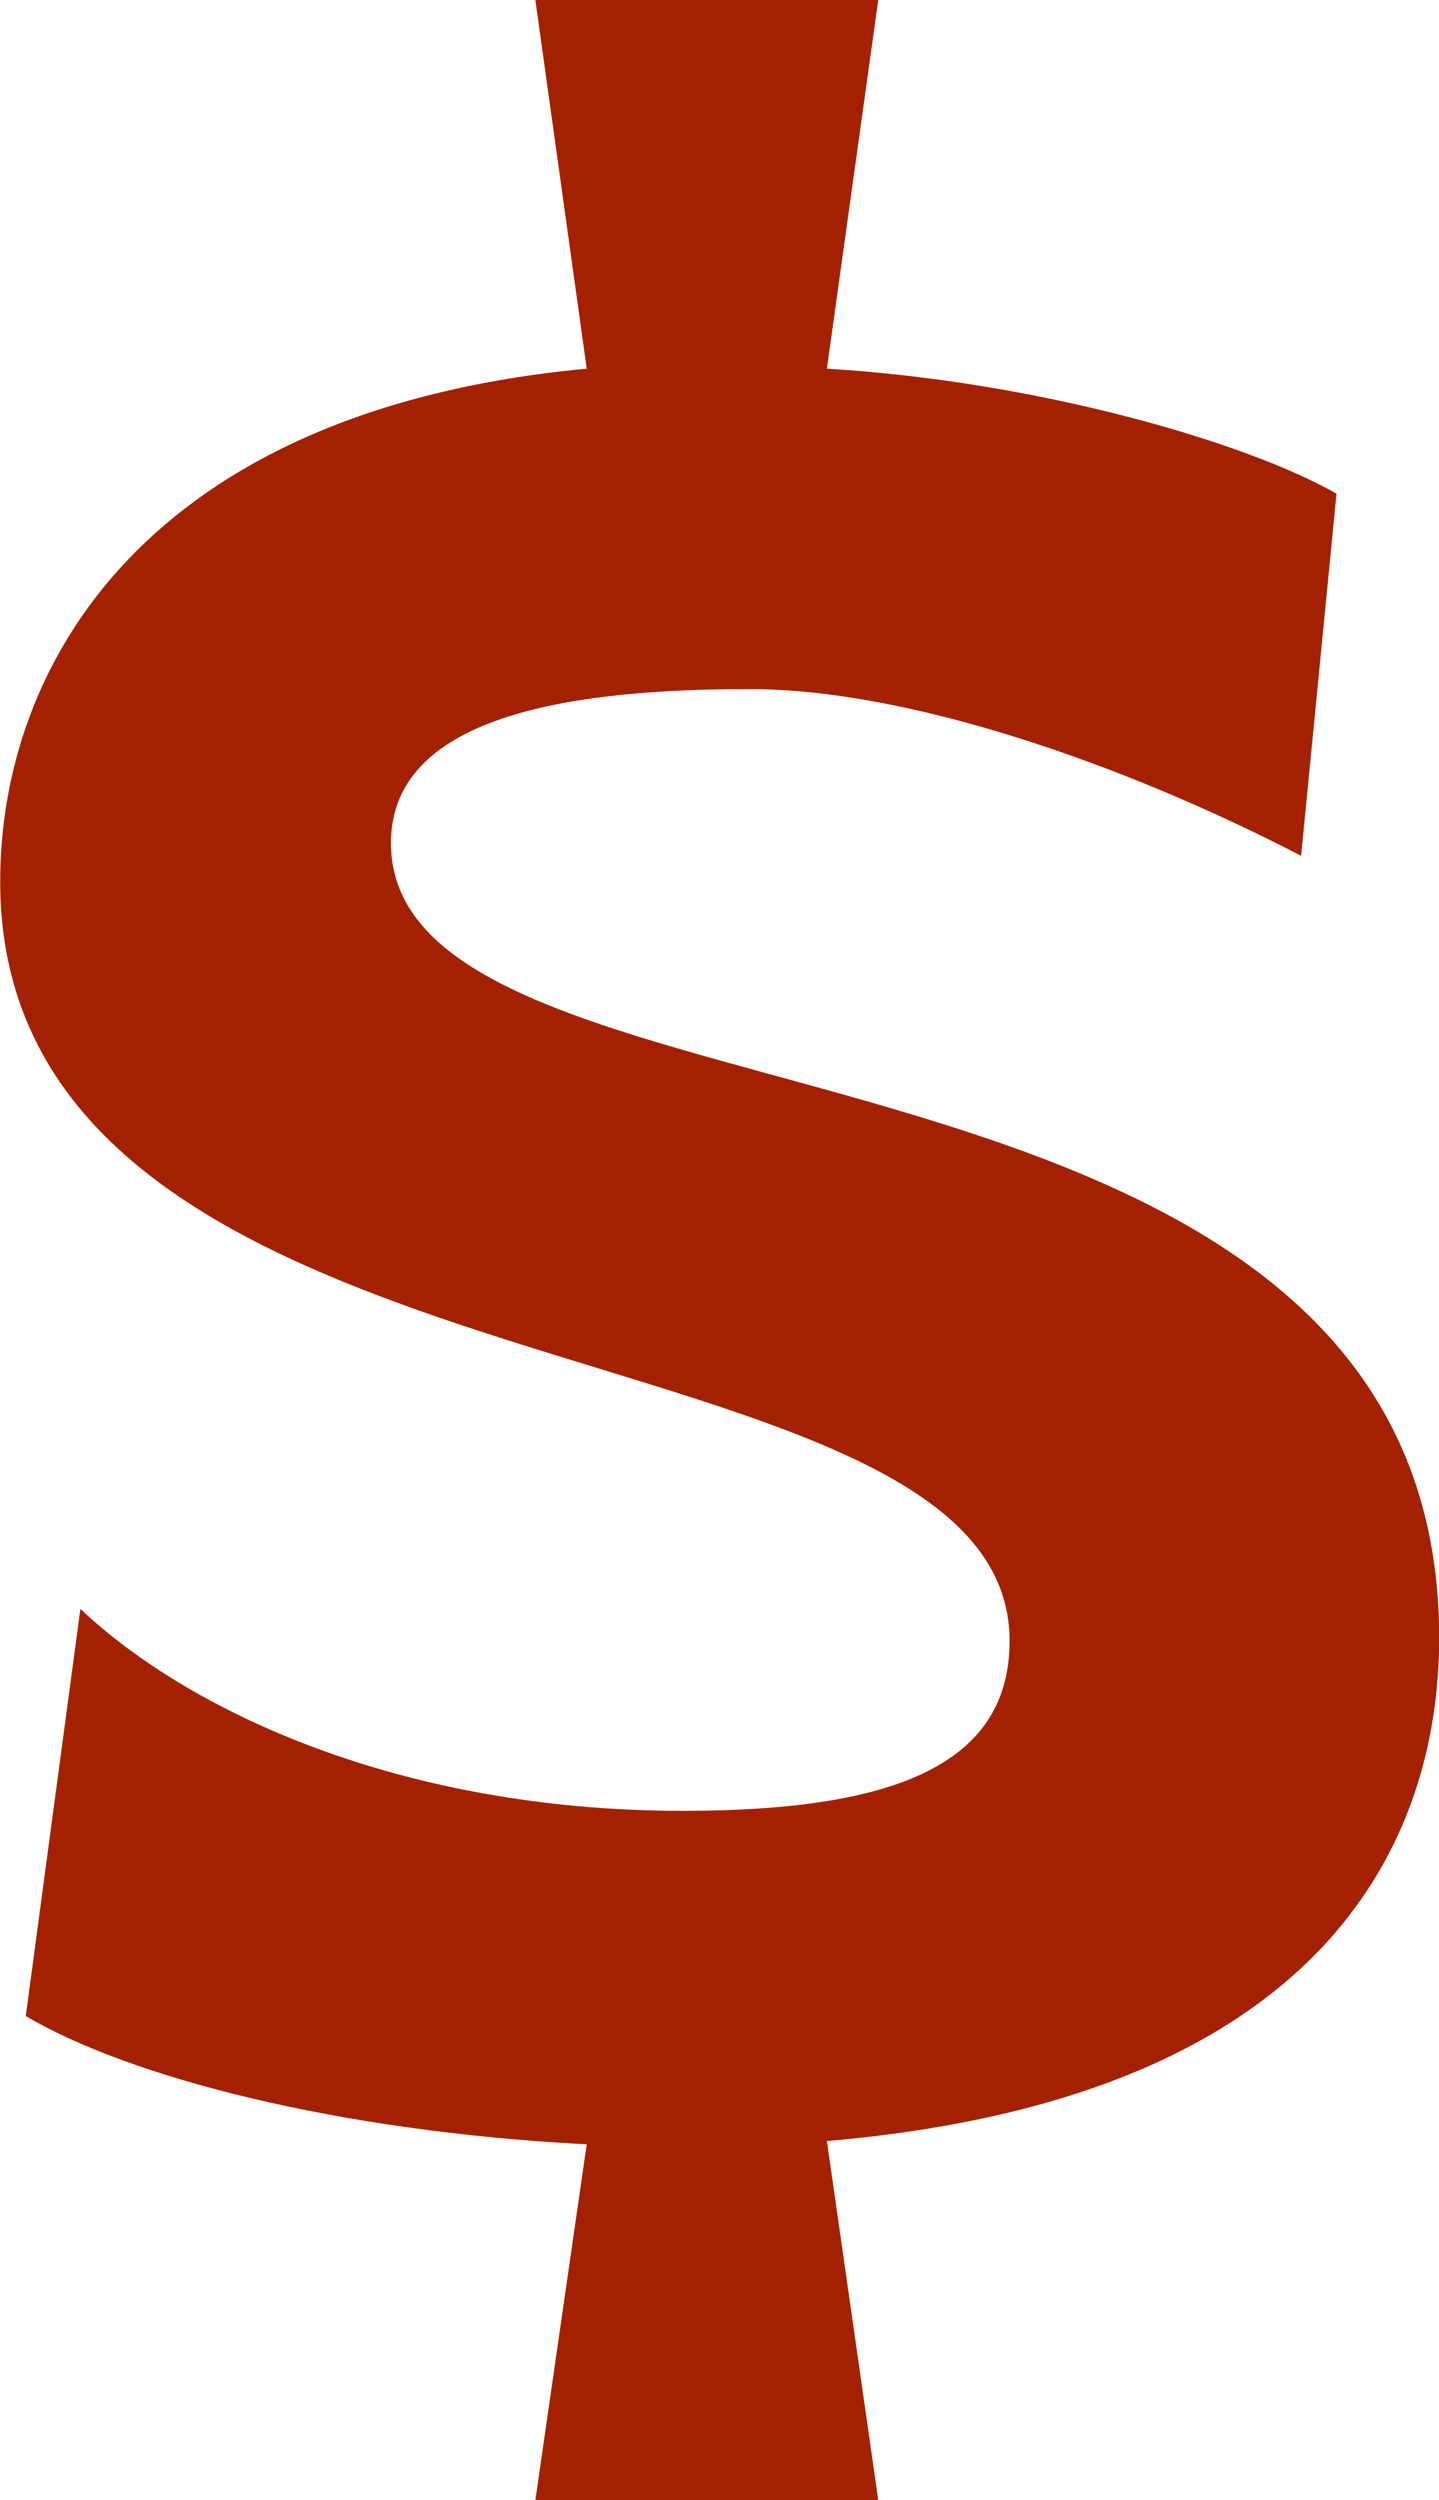 <?xml version="1.0" encoding="utf-8"?>
<!-- Generator: Adobe Illustrator 16.0.0, SVG Export Plug-In . SVG Version: 6.00 Build 0)  -->
<!DOCTYPE svg PUBLIC "-//W3C//DTD SVG 1.1//EN" "http://www.w3.org/Graphics/SVG/1.1/DTD/svg11.dtd">
<svg version="1.1" id="Layer_1" xmlns="http://www.w3.org/2000/svg" xmlns:xlink="http://www.w3.org/1999/xlink" x="0px" y="0px"
	 width="7.483px" height="13px" viewBox="252.26 249.506 7.483 13" enable-background="new 252.26 249.506 7.483 13"
	 xml:space="preserve">
<path fill="#A32100" d="M254.293,253.889c0-0.684,1-0.8,1.866-0.8c0.817,0,1.933,0.383,2.867,0.867l0.184-1.883
	c-0.467-0.267-1.55-0.584-2.65-0.65l0.267-1.917h-1.783l0.267,1.917c-2.3,0.216-3.05,1.549-3.05,2.666
	c0,2.816,5.249,2.217,5.249,3.95c0,0.65-0.616,0.883-1.699,0.883c-1.466,0-2.567-0.516-3.133-1.05l-0.284,2.117
	c0.534,0.316,1.616,0.6,2.917,0.667l-0.267,1.85h1.783l-0.267-1.867c2.7-0.233,3.184-1.667,3.184-2.616
	C259.743,254.673,254.293,255.505,254.293,253.889z"/>
</svg>
